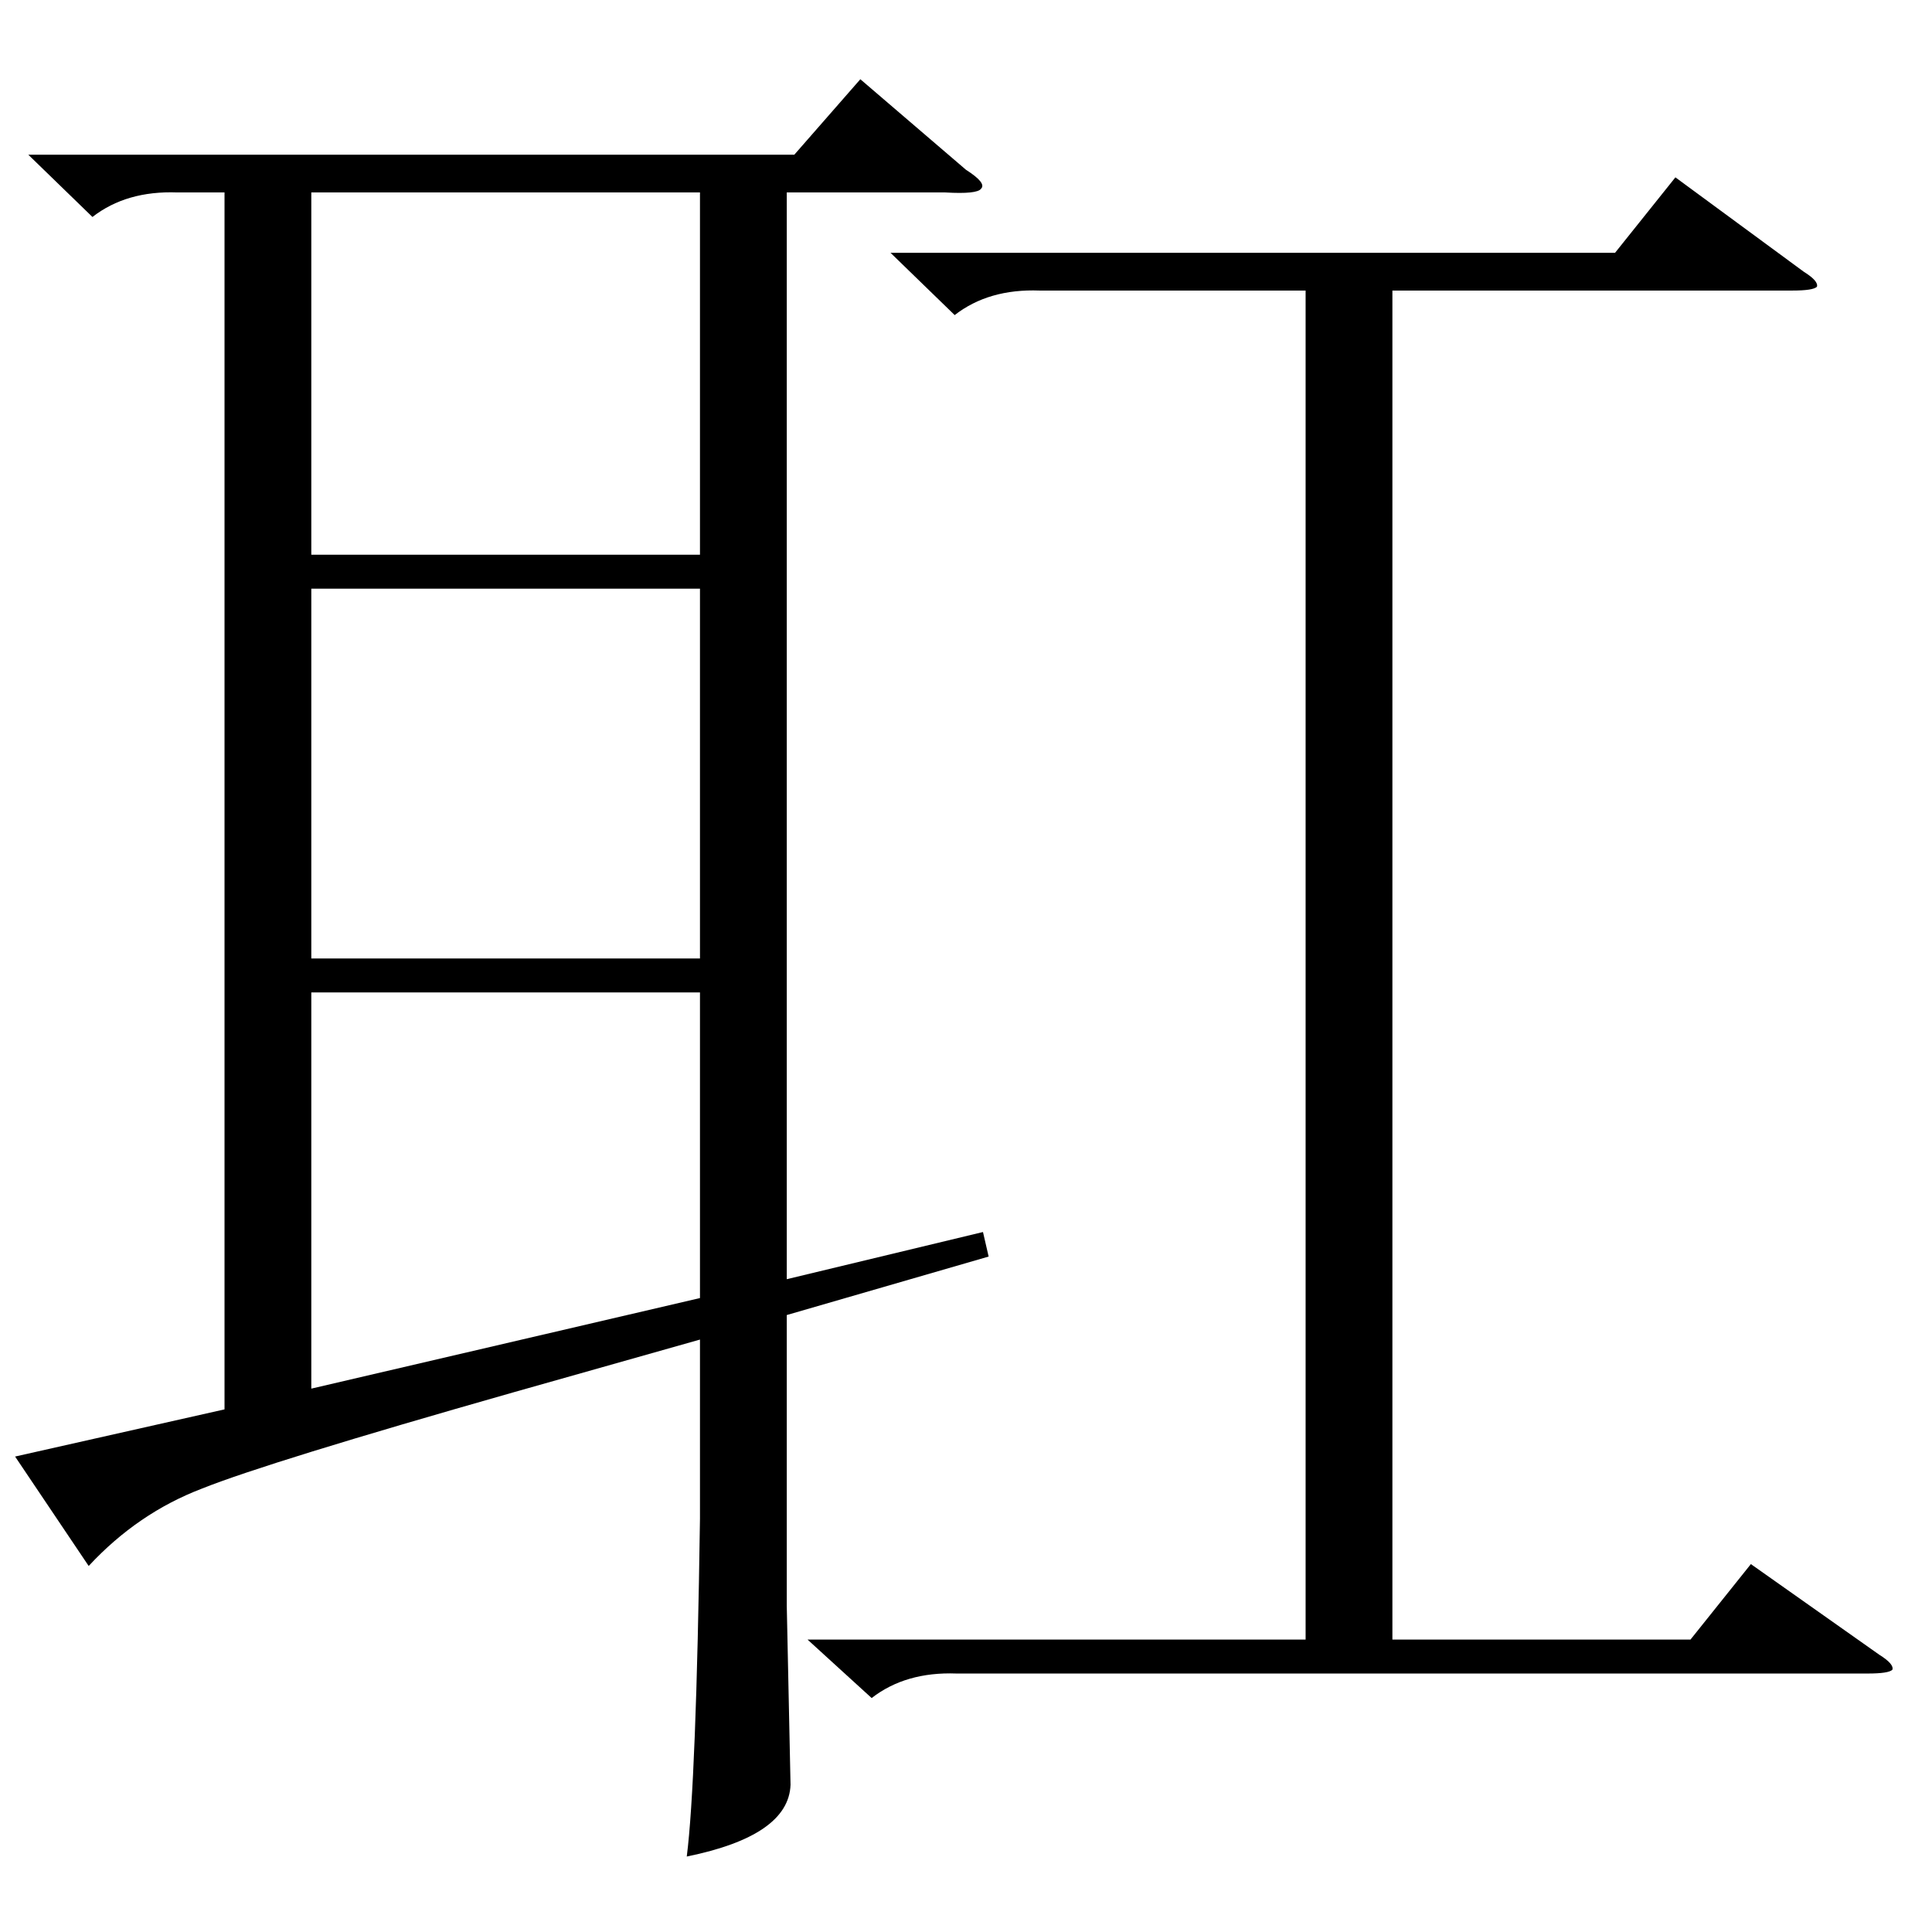 <?xml version="1.0" standalone="no"?>
<!DOCTYPE svg PUBLIC "-//W3C//DTD SVG 1.1//EN" "http://www.w3.org/Graphics/SVG/1.1/DTD/svg11.dtd" >
<svg xmlns="http://www.w3.org/2000/svg" xmlns:xlink="http://www.w3.org/1999/xlink" version="1.1" viewBox="0 -205 1024 1024">
  <g transform="matrix(1 0 0 -1 0 819)">
   <path fill="currentColor"
d="M15 942h406l35 40l56 -48q11 -7 8 -10q-2 -3 -19 -2h-84v-576l104 25l3 -13l-107 -31v-154l2 -95q-1 -27 -55 -38q5 39 7 179v95l-99 -28q-130 -37 -165 -51q-34 -13 -60 -41l-39 58l111 25v645h-25q-27 1 -45 -13zM428 155h264v715h-141q-27 1 -45 -13l-34 33h384l32 40
l68 -50q8 -5 7 -8q-2 -2 -13 -2h-212v-715h158l32 40l68 -48q8 -5 7 -8q-2 -2 -13 -2h-483q-27 1 -45 -13zM371 712h-206v-196h206v196zM371 922h-206v-192h206v192zM371 498h-206v-210l206 48v162z" />
  </g>

</svg>
